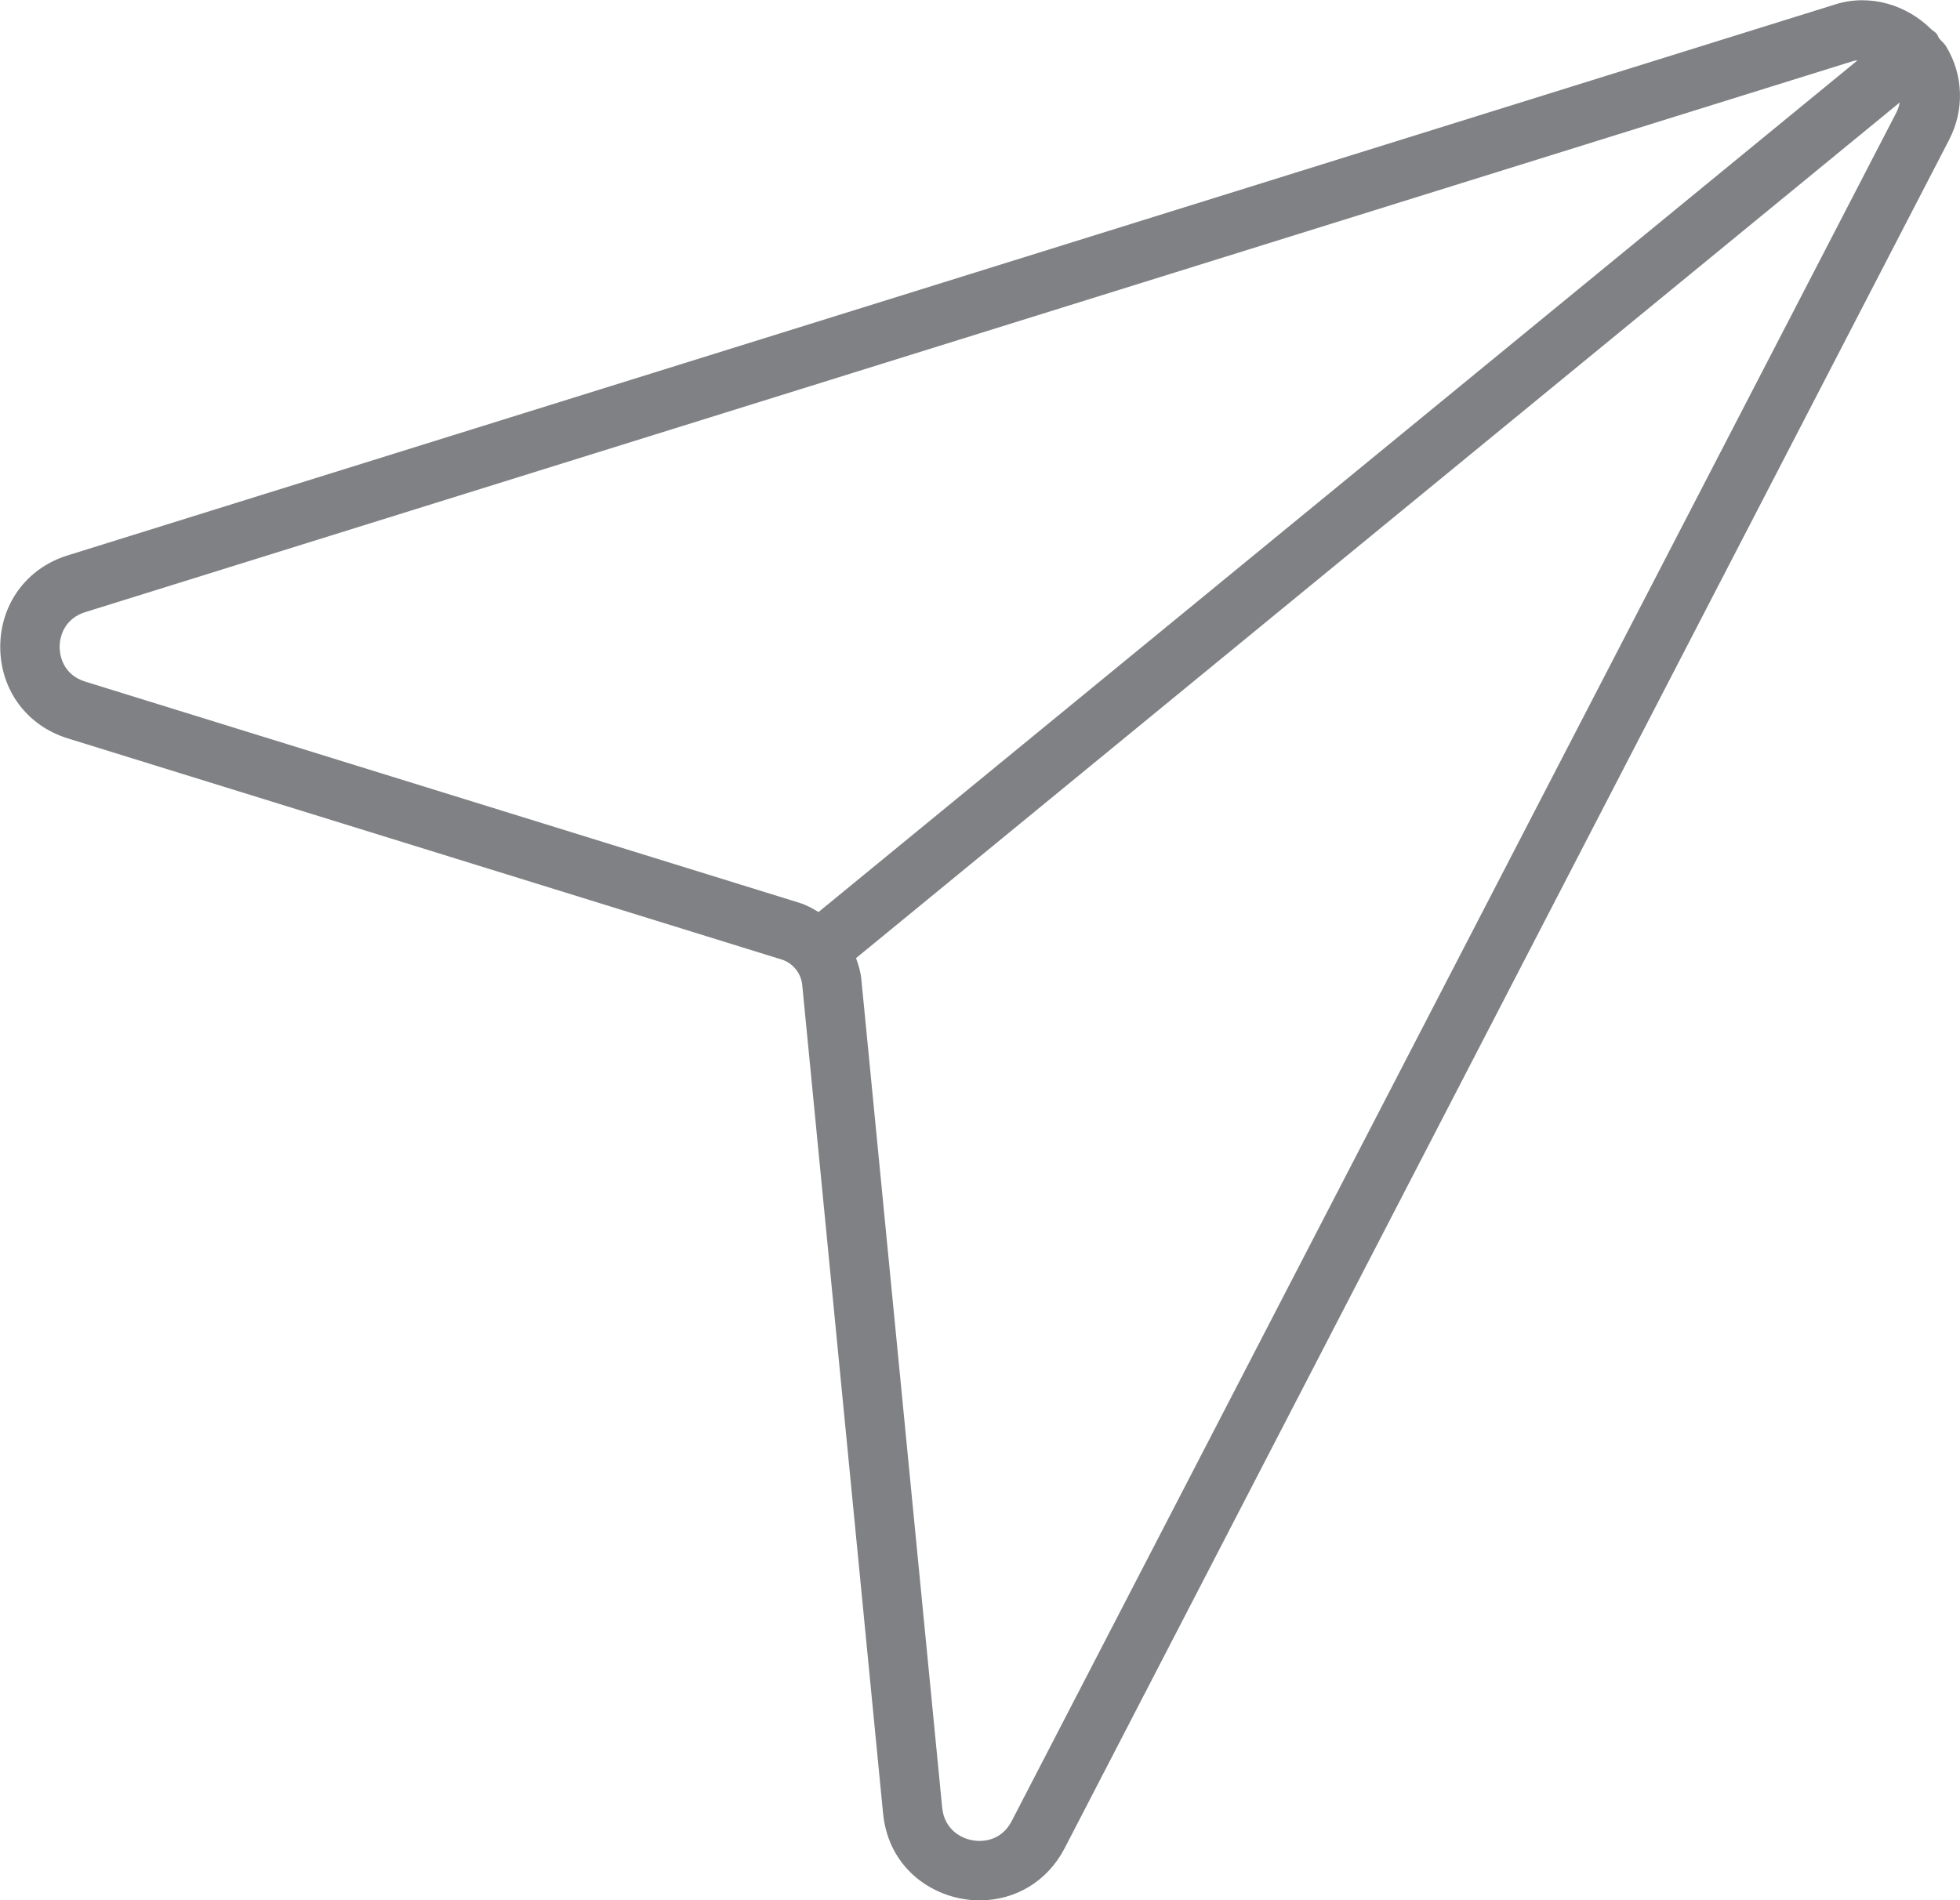 <?xml version="1.0" encoding="utf-8"?>
<!-- Generator: Adobe Illustrator 18.0.0, SVG Export Plug-In . SVG Version: 6.00 Build 0)  -->
<!DOCTYPE svg PUBLIC "-//W3C//DTD SVG 1.1//EN" "http://www.w3.org/Graphics/SVG/1.1/DTD/svg11.dtd">
<svg version="1.1" id="Layer_1" xmlns="http://www.w3.org/2000/svg" xmlns:xlink="http://www.w3.org/1999/xlink" x="0px" y="0px"
	 width="33px" height="32px" viewBox="0 0 33 32" enable-background="new 0 0 33 32" xml:space="preserve">
<g>
	<path fill="#808184" d="M0.004,10.895c0.001,0.722,0.446,1.325,1.135,1.539l12.019,3.724c0.192,0.06,0.329,0.229,0.349,0.43
		l1.361,13.949c0.094,0.962,0.889,1.466,1.625,1.466c0.612,0,1.147-0.328,1.432-0.878L32.817,2.354
		c0.261-0.504,0.241-1.093-0.052-1.575c-0.032-0.053-0.082-0.089-0.12-0.138c-0.014-0.024-0.02-0.05-0.038-0.072
		c-0.025-0.03-0.057-0.048-0.086-0.071c-0.418-0.419-1.039-0.606-1.618-0.425L1.136,9.354C0.448,9.568,0.004,10.174,0.004,10.895z
		 M17.035,30.665c-0.151,0.293-0.405,0.337-0.543,0.337c-0.276,0-0.592-0.176-0.629-0.563l-1.361-13.949
		c-0.012-0.124-0.048-0.241-0.089-0.355L31.986,1.725c-0.011,0.054-0.027,0.11-0.057,0.169L17.035,30.665z M1.434,10.309
		l29.768-9.281c0.024-0.008,0.048-0.007,0.072-0.011L13.781,15.359c-0.103-0.062-0.209-0.121-0.327-0.157L1.436,11.479
		C1.036,11.354,1.004,11,1.004,10.894C1.004,10.676,1.117,10.407,1.434,10.309z"/>
</g>
</svg>
